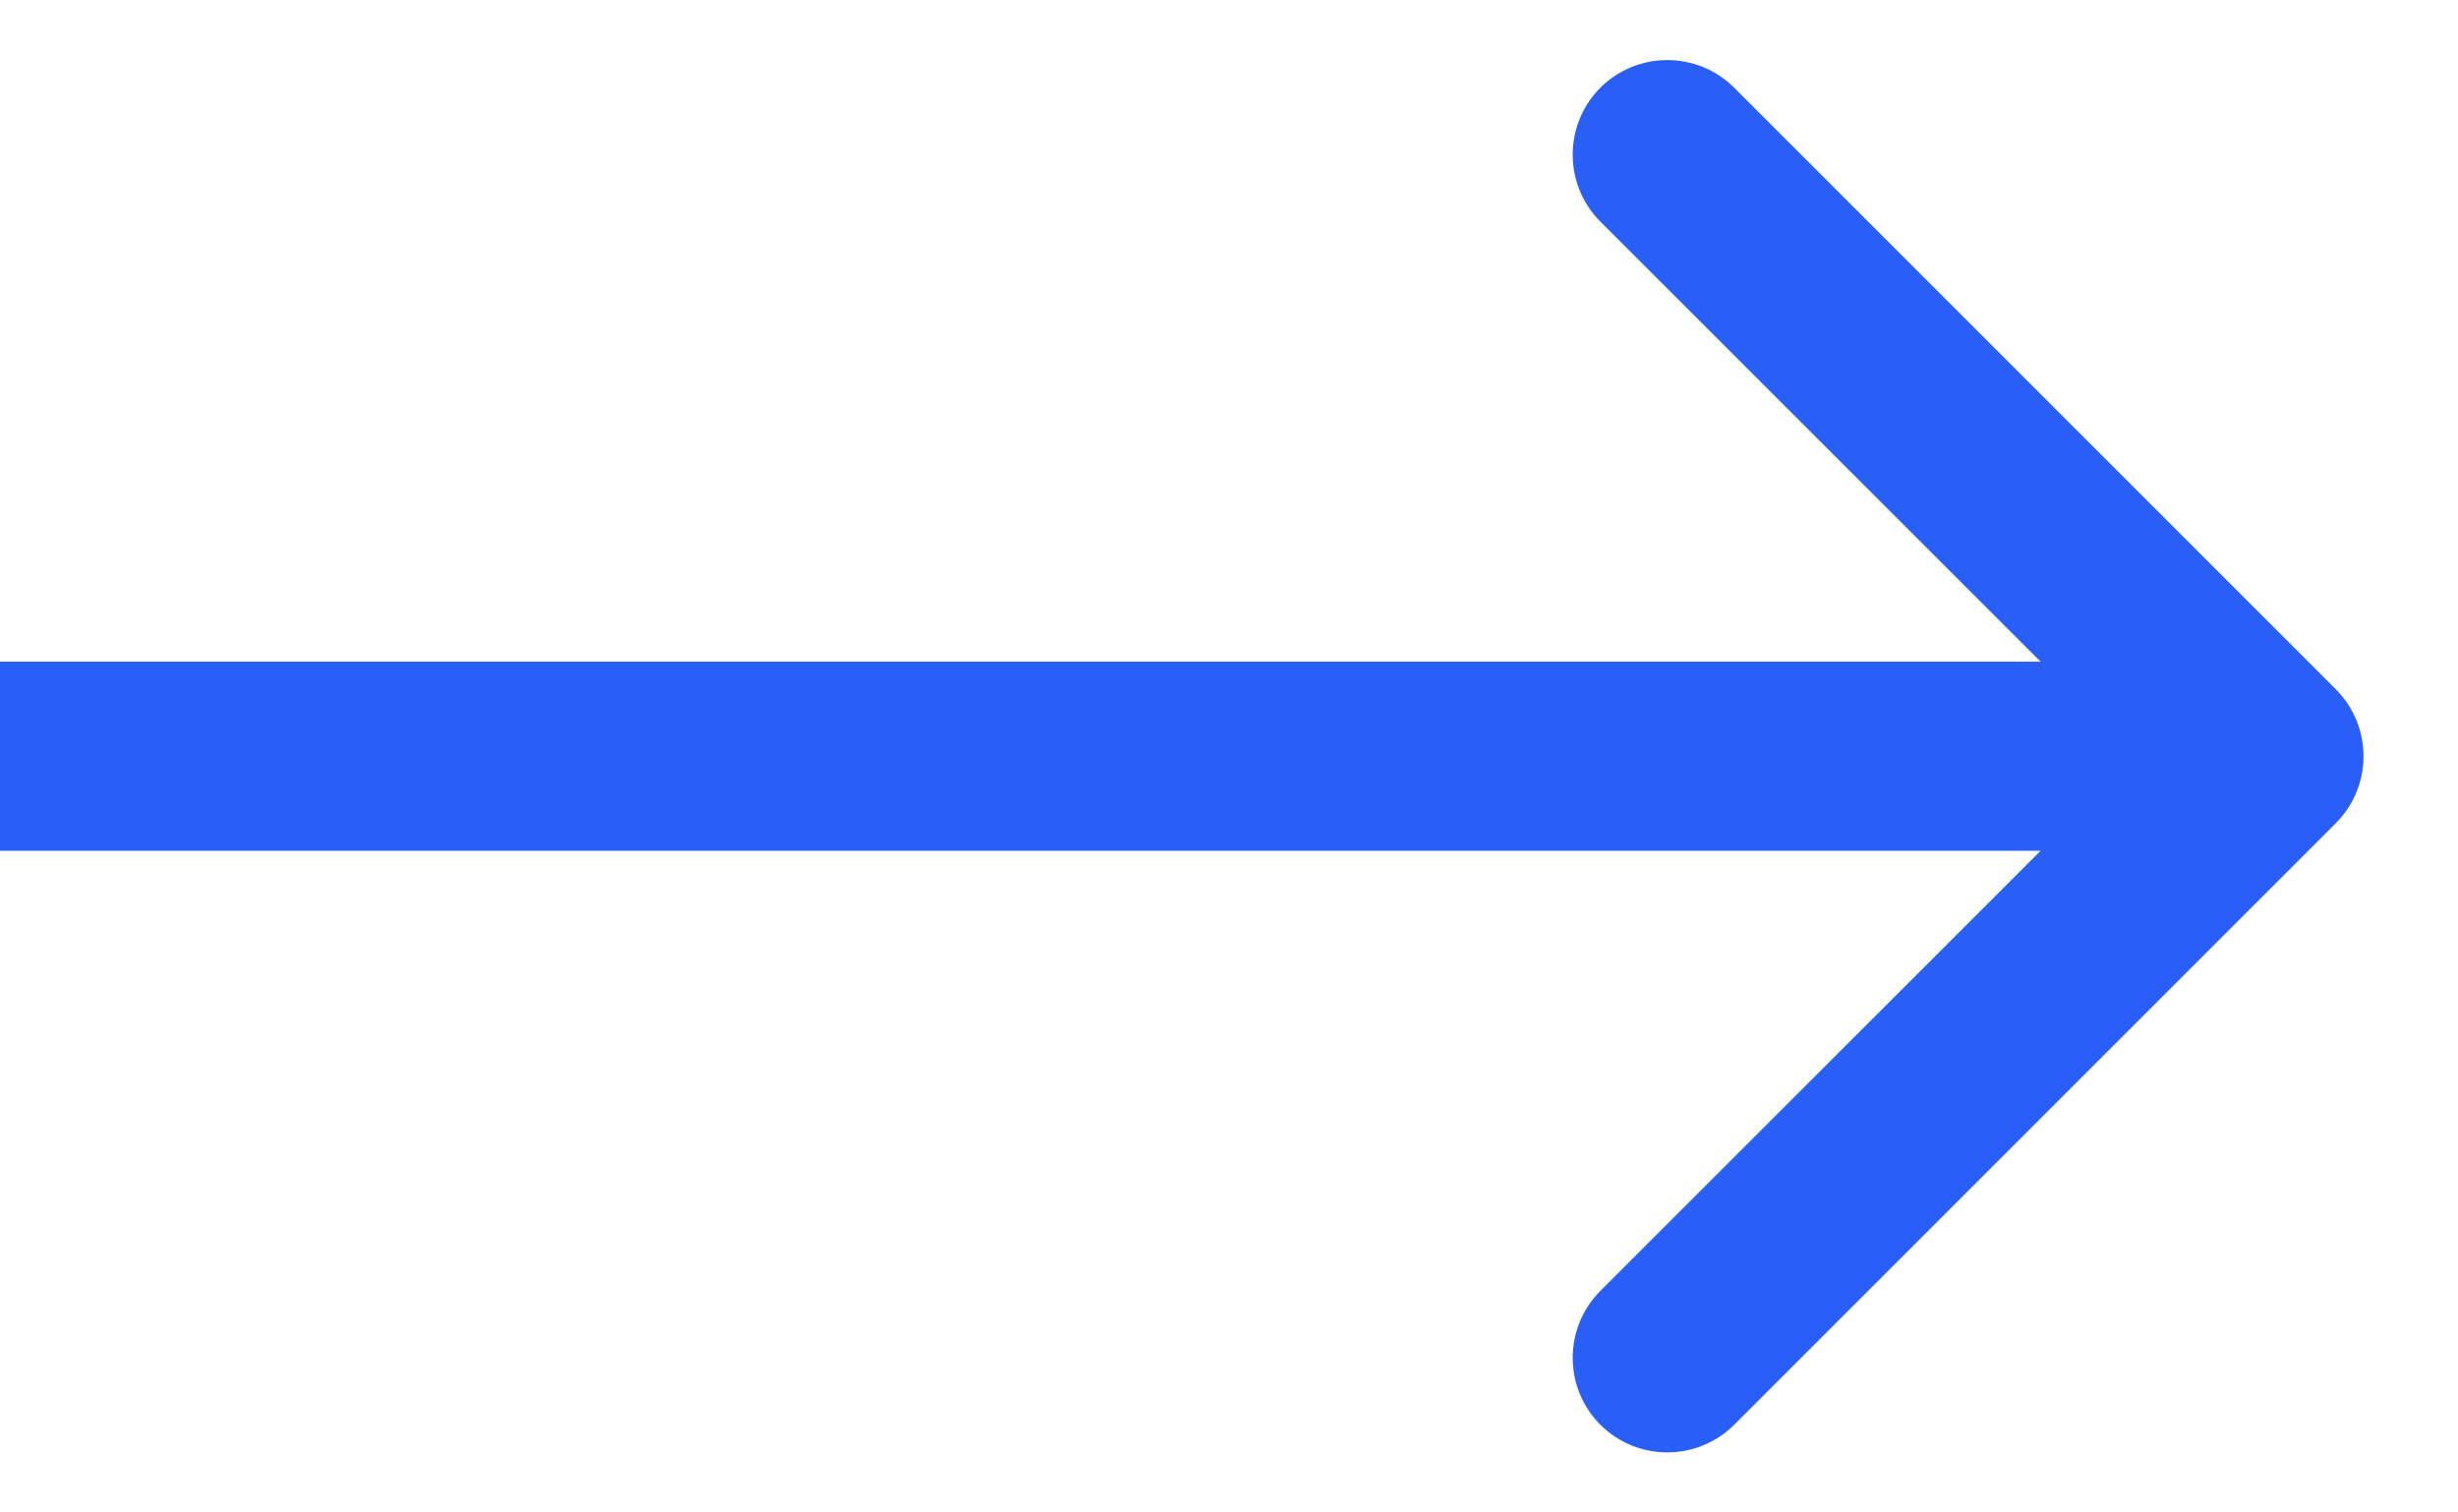 <svg width="13" height="8" viewBox="0 0 13 8" fill="none" xmlns="http://www.w3.org/2000/svg">
    <path d="M12.354 4.354C12.549 4.158 12.549 3.842 12.354 3.646L9.172 0.464C8.976 0.269 8.66 0.269 8.464 0.464C8.269 0.66 8.269 0.976 8.464 1.172L11.293 4L8.464 6.828C8.269 7.024 8.269 7.34 8.464 7.536C8.66 7.731 8.976 7.731 9.172 7.536L12.354 4.354ZM0 4.5L12 4.5V3.5L0 3.5L0 4.5Z"
          fill="#295FF6"/>
</svg>
